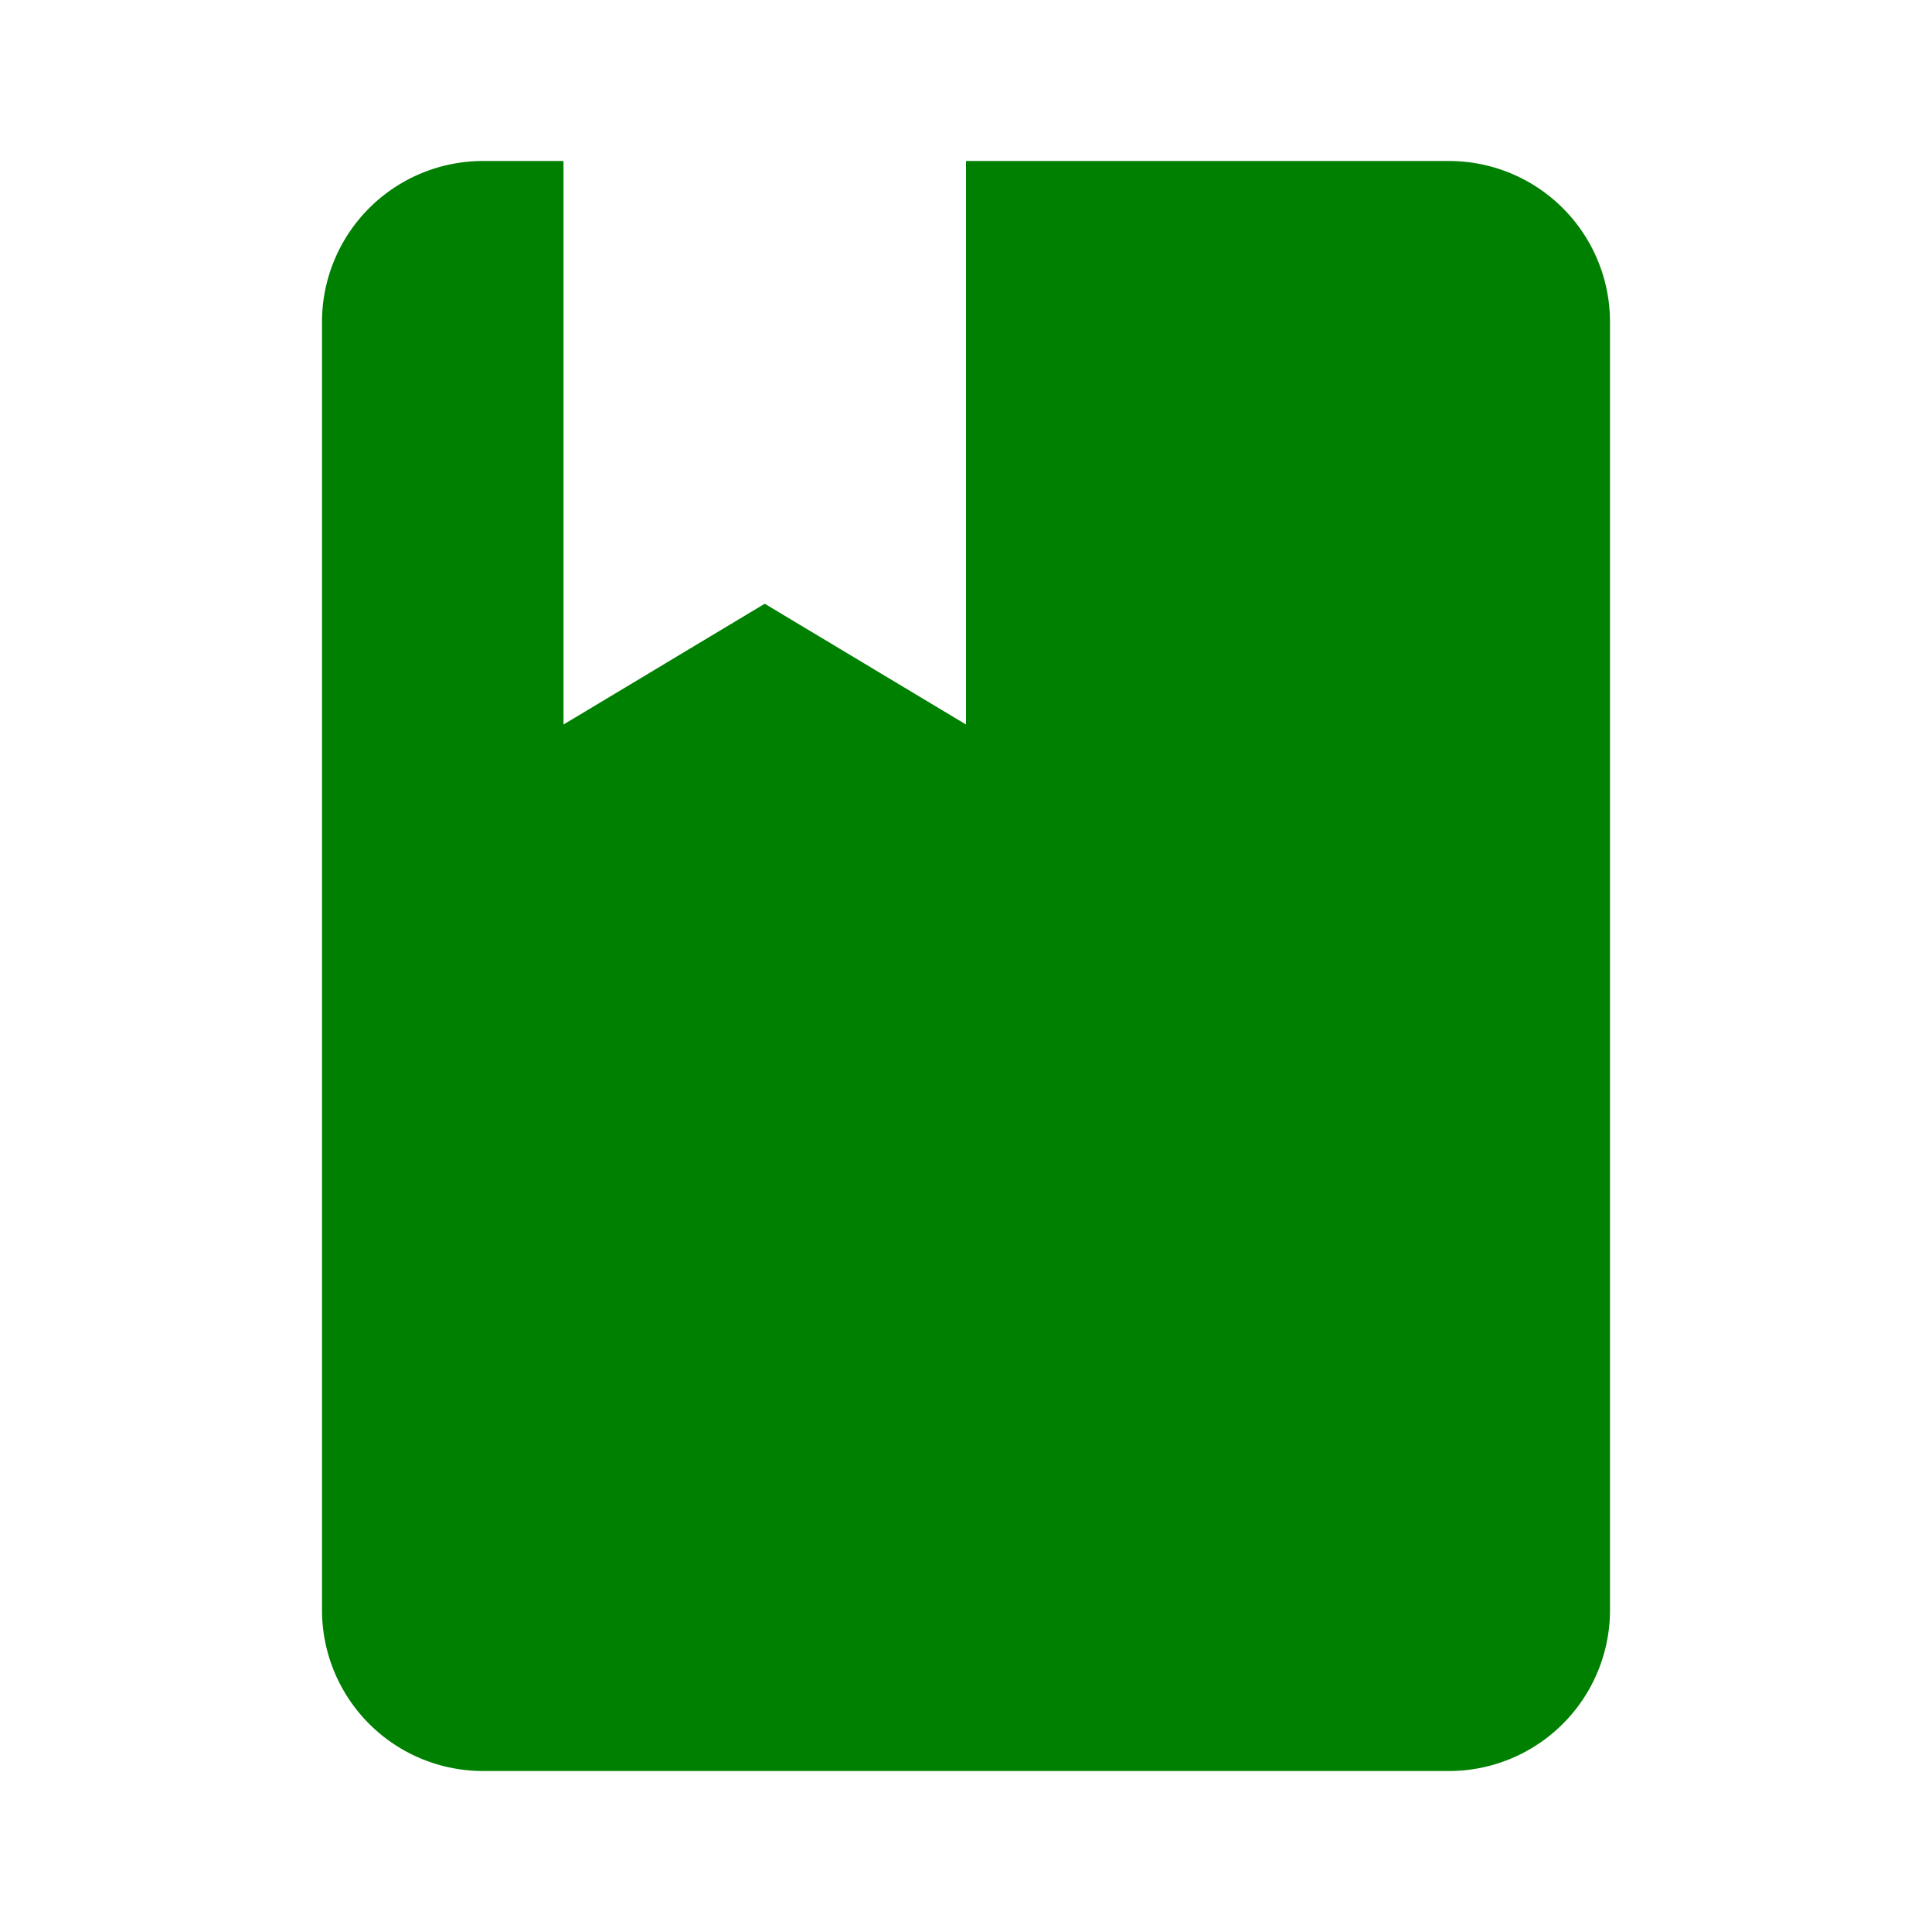 <svg xmlns="http://www.w3.org/2000/svg" width="96" height="96" viewBox="0 0 24 24"><path fill="green" d="M18 22a2 2 0 0 0 2-2V4a2 2 0 0 0-2-2h-6v7L9.5 7.5L7 9V2H6a2 2 0 0 0-2 2v16a2 2 0 0 0 2 2h12Z"/></svg>